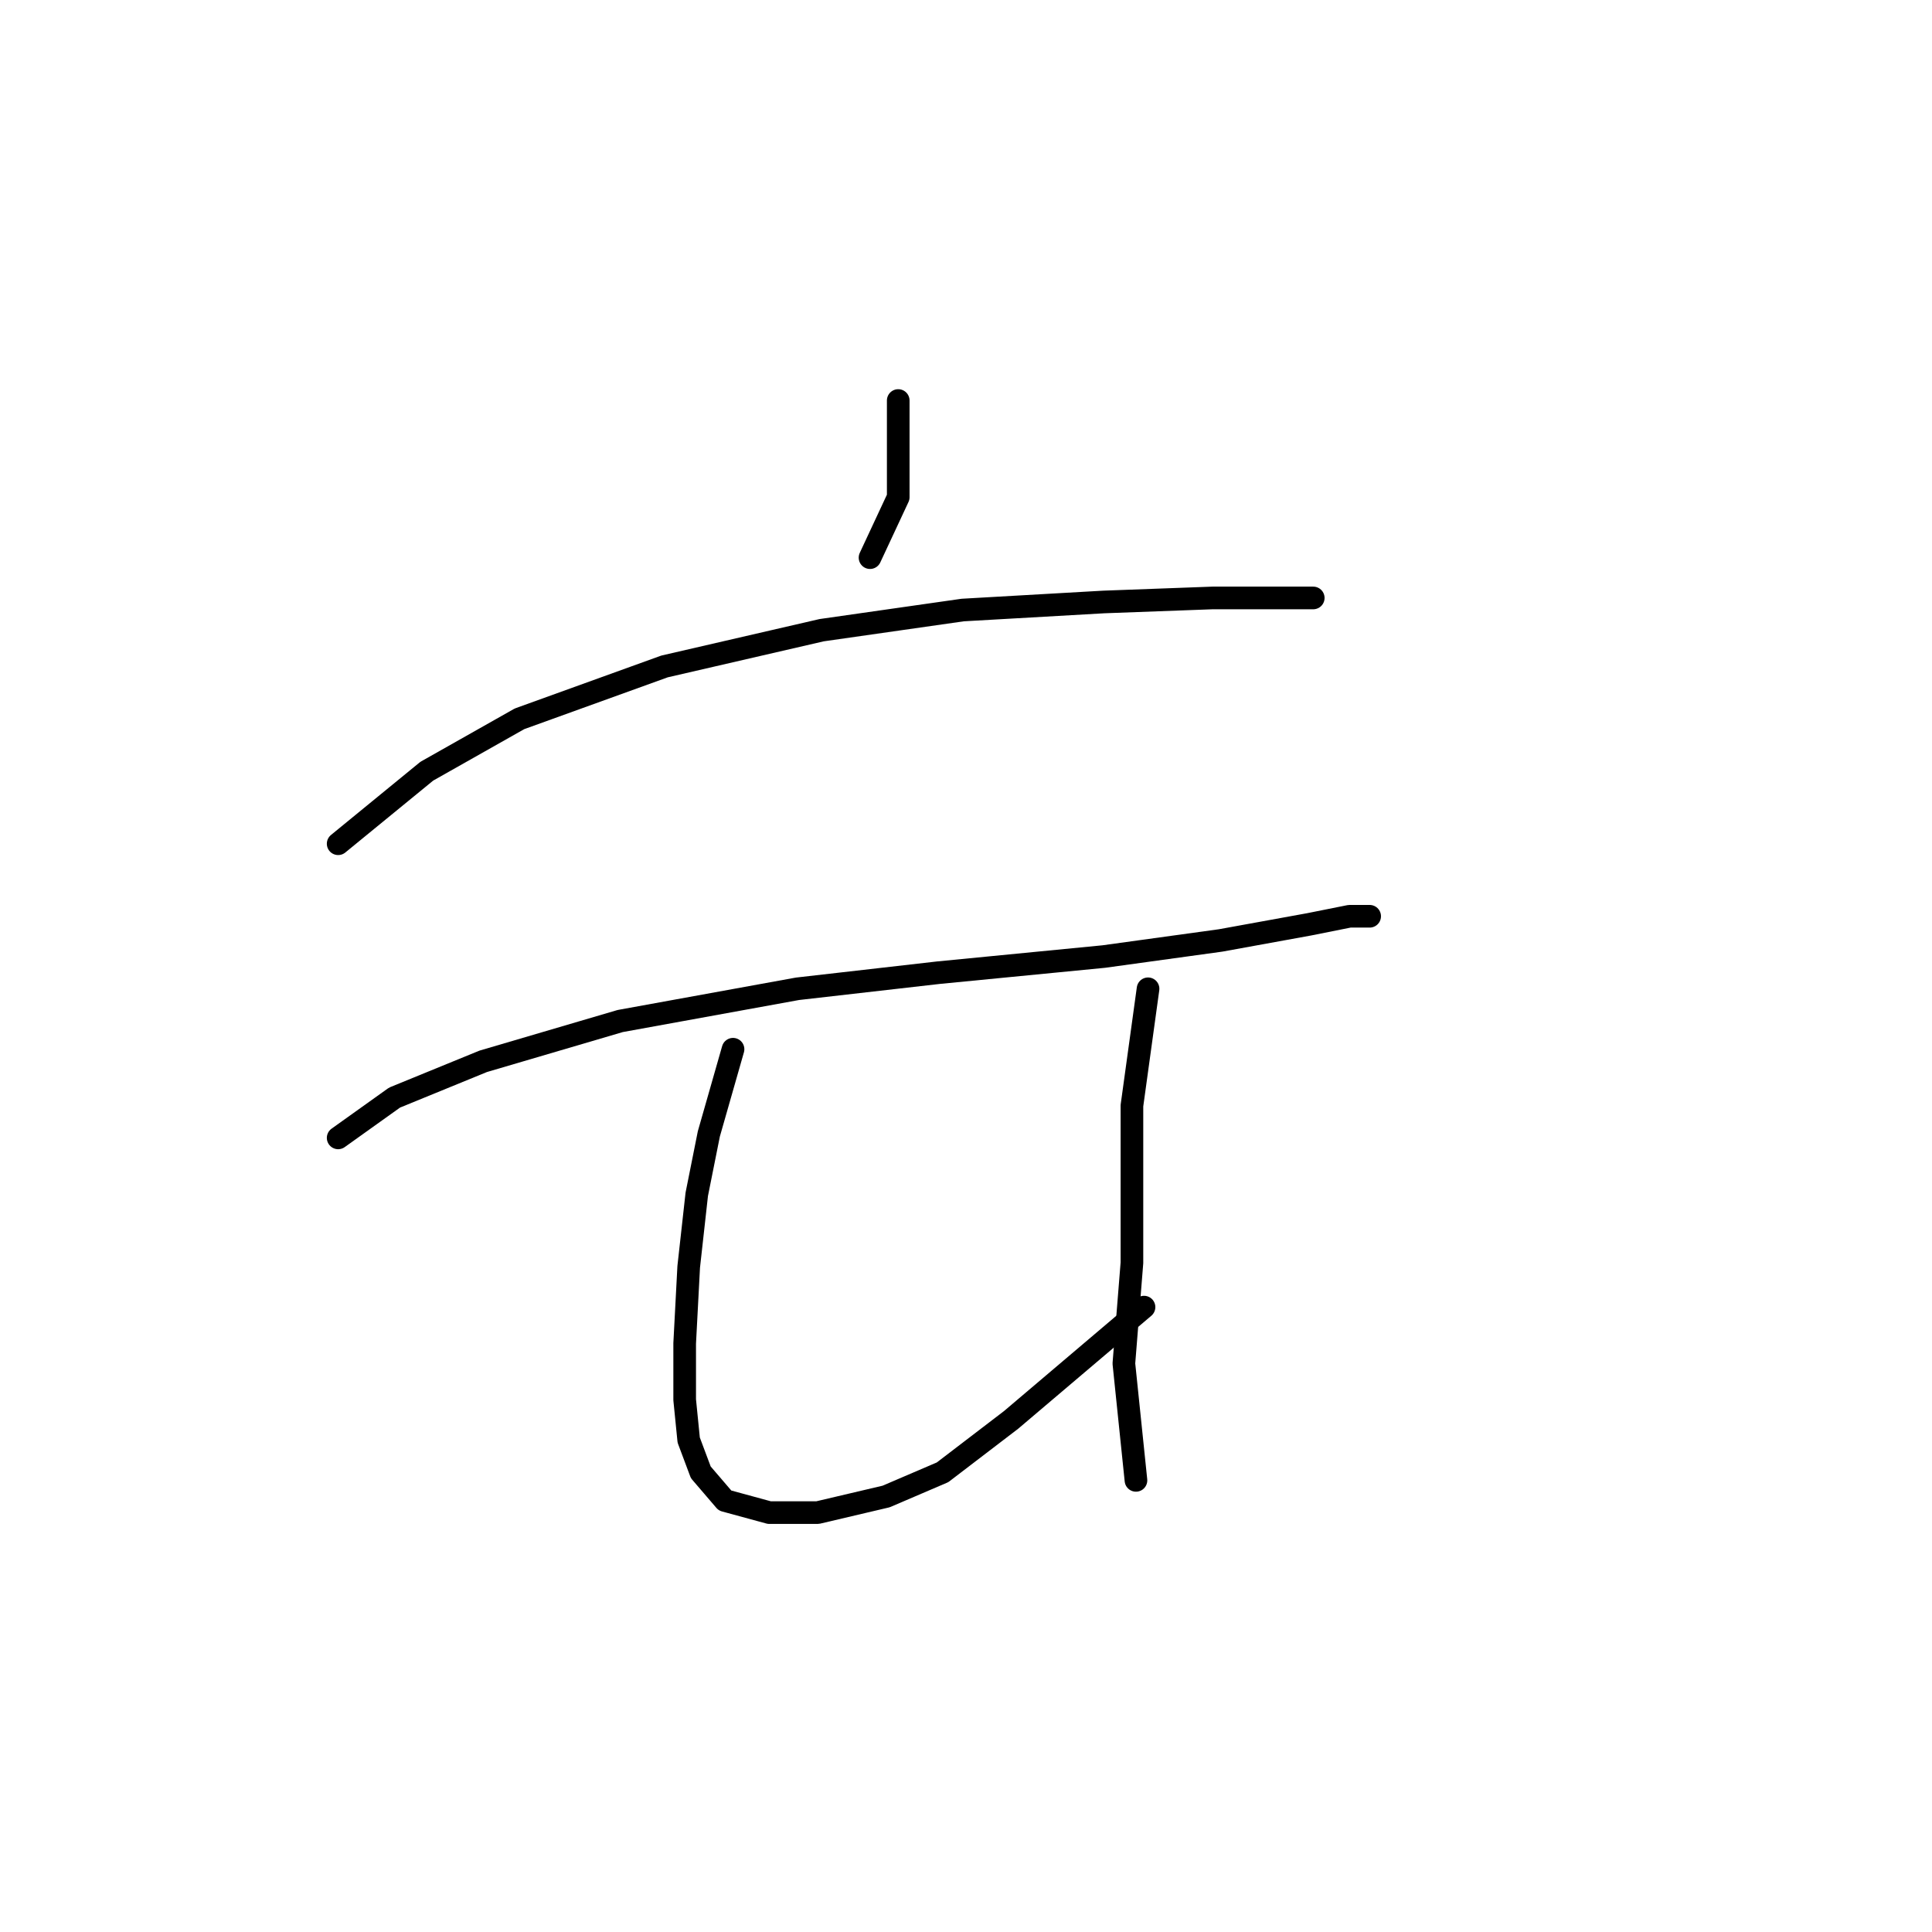 <?xml version="1.0" standalone="no"?>
    <svg width="256" height="256" xmlns="http://www.w3.org/2000/svg" version="1.1">
    <polyline stroke="black" stroke-width="3" stroke-linecap="round" fill="transparent" stroke-linejoin="round" points="119.02 53.07 119.02 65.884 115.283 73.892 115.283 73.892 " />
        <polyline stroke="black" stroke-width="3" stroke-linecap="round" fill="transparent" stroke-linejoin="round" points="44.807 111.8 56.553 102.189 68.833 95.249 88.053 88.308 108.876 83.503 127.562 80.833 146.249 79.765 160.665 79.231 168.673 79.231 174.012 79.231 174.012 79.231 " />
        <polyline stroke="black" stroke-width="3" stroke-linecap="round" fill="transparent" stroke-linejoin="round" points="44.807 150.775 52.281 145.436 64.027 140.631 82.18 135.292 105.672 131.02 124.359 128.885 146.249 126.749 161.733 124.614 173.479 122.478 178.818 121.41 181.487 121.41 181.487 121.41 " />
        <polyline stroke="black" stroke-width="3" stroke-linecap="round" fill="transparent" stroke-linejoin="round" points="97.13 139.029 93.926 150.241 92.325 158.25 91.257 167.86 90.723 178.004 90.723 185.479 91.257 190.818 92.858 195.089 96.062 198.827 101.935 200.428 108.342 200.428 117.418 198.293 124.893 195.089 133.969 188.149 151.588 173.199 151.588 173.199 " />
        <polyline stroke="black" stroke-width="3" stroke-linecap="round" fill="transparent" stroke-linejoin="round" points="152.122 131.02 149.987 146.504 149.987 157.182 149.987 167.326 148.919 180.674 150.521 196.157 150.521 196.157 " />
        </svg>
